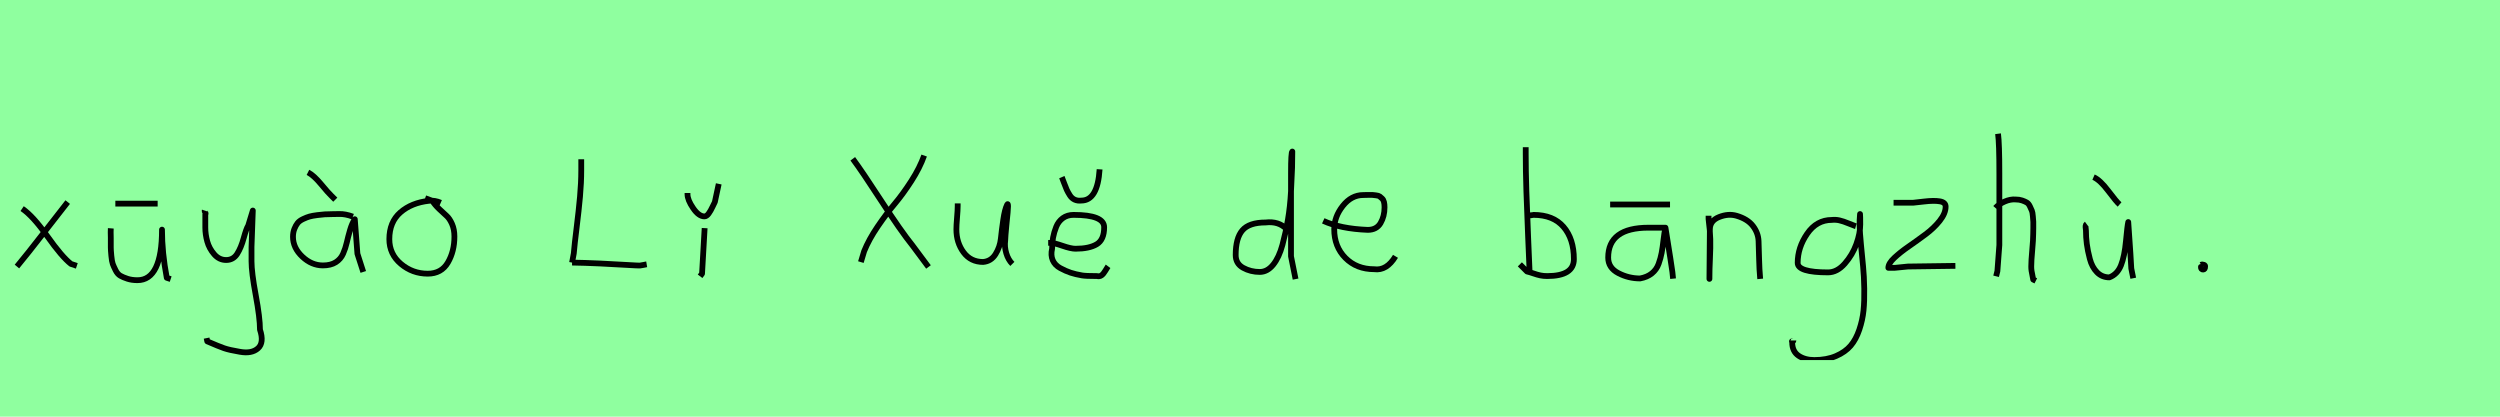 <?xml version="1.0" encoding="utf-8" standalone="no"?>
<!DOCTYPE svg PUBLIC "-//W3C//DTD SVG 1.1//EN"
  "http://www.w3.org/Graphics/SVG/1.1/DTD/svg11.dtd">
<svg xmlns:xlink="http://www.w3.org/1999/xlink" width="432pt" height="72pt" viewBox="0 0 432 72" xmlns="http://www.w3.org/2000/svg" version="1.1">
 <defs>
  <style type="text/css">*{stroke-linejoin: round; stroke-linecap: butt}</style>
 </defs>
 <g id="figure_1">
  <g id="patch_1">
   <path d="M 0 72 
L 432 72 
L 432 0 
L 0 0 
z
" style="fill: #8fff9f"/>
  </g>
  <g id="axes_1">
   <g id="patch_2">
    <path d="M 11.699 34.92 
Q 10.837 36.007 7.725 40.019 
Q 4.613 44.03 2.926 46.055 
M 3.826 36.045 
Q 5.701 37.32 8.194 40.844 
Q 10.687 44.368 12.261 45.605 
L 13.274 45.942 
" clip-path="url(#pe4c579110f)" style="fill: none; stroke: #000000; stroke-linejoin: miter"/>
   </g>
  </g>
  <g id="axes_2">
   <g id="patch_3">
    <path d="M 19.932 35.183 
L 27.243 35.183 
M 19.145 39.456 
Q 19.108 39.944 19.145 41.144 
Q 19.145 42.306 19.145 42.756 
Q 19.145 43.205 19.239 44.199 
Q 19.333 45.192 19.483 45.605 
Q 19.633 46.017 19.97 46.692 
Q 20.307 47.367 20.795 47.648 
Q 21.282 47.929 22.032 48.173 
Q 22.782 48.417 23.756 48.417 
Q 27.993 48.417 27.993 39.681 
Q 27.993 43.655 28.818 48.004 
L 29.492 48.229 
" clip-path="url(#pa8dcf4e0b9)" style="fill: none; stroke: #000000; stroke-linejoin: miter"/>
   </g>
  </g>
  <g id="axes_3">
   <g id="patch_4">
    <path d="M 35.364 36.382 
Q 35.326 36.495 35.458 36.701 
Q 35.589 36.907 35.476 37.057 
L 35.476 39.307 
Q 35.476 40.506 35.814 41.725 
Q 36.151 42.943 37.013 43.937 
Q 37.876 44.93 39.075 44.93 
Q 40.313 44.93 40.987 43.862 
Q 41.662 42.793 42.112 41.144 
Q 42.562 39.494 42.899 38.969 
L 43.687 36.382 
L 43.462 42.681 
L 43.462 45.155 
Q 43.462 47.067 44.193 51.003 
Q 44.924 54.94 44.924 56.964 
Q 45.674 59.214 44.586 60.188 
Q 43.499 61.163 41.437 60.788 
Q 39.638 60.488 38.719 60.17 
Q 37.801 59.851 35.814 58.989 
L 35.701 58.426 
" clip-path="url(#p7e5fe858a3)" style="fill: none; stroke: #000000; stroke-linejoin: miter"/>
   </g>
  </g>
  <g id="axes_4">
   <g id="patch_5">
    <path d="M 53.213 29.784 
Q 54.188 30.272 55.482 31.827 
Q 56.775 33.383 57.262 33.833 
L 57.937 34.508 
M 60.974 37.432 
Q 59.662 36.945 58.612 36.982 
Q 58.35 36.982 57.45 37.001 
Q 56.55 37.02 56.119 37.038 
Q 55.688 37.057 54.826 37.17 
Q 53.963 37.282 53.495 37.413 
Q 53.026 37.545 52.389 37.844 
Q 51.751 38.144 51.433 38.538 
Q 51.114 38.932 50.87 39.55 
Q 50.627 40.169 50.627 40.919 
Q 50.627 42.831 52.239 44.349 
Q 53.851 45.867 55.8 45.867 
Q 57.15 45.867 58.012 45.324 
Q 58.874 44.78 59.287 43.843 
Q 59.699 42.906 59.924 41.912 
Q 60.149 40.919 60.486 39.756 
Q 60.824 38.594 61.311 37.882 
L 61.761 43.843 
L 62.773 46.992 
" clip-path="url(#p4677ecaa51)" style="fill: none; stroke: #000000; stroke-linejoin: miter"/>
   </g>
  </g>
  <g id="axes_5">
   <g id="patch_6">
    <path d="M 76.162 35.033 
Q 75.112 34.583 74.137 34.695 
Q 71.1 35.033 69.189 36.701 
Q 67.277 38.369 67.277 41.331 
Q 67.277 43.918 69.282 45.605 
Q 71.288 47.292 73.912 47.292 
Q 76.274 47.292 77.399 45.361 
Q 78.523 43.43 78.523 40.881 
Q 78.523 39.644 78.111 38.707 
Q 77.699 37.769 77.174 37.301 
Q 76.649 36.832 75.899 36.12 
Q 75.149 35.408 74.7 34.695 
L 73.462 34.245 
" clip-path="url(#padd90ca96a)" style="fill: none; stroke: #000000; stroke-linejoin: miter"/>
   </g>
  </g>
  <g id="axes_6"/>
  <g id="axes_7">
   <g id="patch_7">
    <path d="M 98.853 45.375 
Q 102.953 45.441 109.962 45.871 
Q 110.391 45.904 110.573 45.887 
Q 110.755 45.871 111.152 45.788 
Q 111.549 45.705 111.747 45.672 
M 100.44 27.522 
L 100.44 29.406 
Q 100.44 31.588 100.225 33.985 
Q 100.01 36.382 99.647 39.291 
Q 99.283 42.201 99.151 43.788 
L 98.853 45.375 
" clip-path="url(#pf02197bfd4)" style="fill: none; stroke: #000000; stroke-linejoin: miter"/>
   </g>
  </g>
  <g id="axes_8">
   <g id="patch_8">
    <path d="M 118.801 33.346 
L 118.801 33.571 
Q 118.801 34.545 119.775 35.97 
Q 120.75 37.395 121.725 37.395 
Q 122.1 37.395 122.456 36.907 
Q 122.812 36.42 123.131 35.726 
Q 123.449 35.033 123.524 34.92 
L 124.199 31.771 
M 121.762 39.419 
L 121.313 47.292 
L 120.975 47.742 
" clip-path="url(#p3ce527bdbf)" style="fill: none; stroke: #000000; stroke-linejoin: miter"/>
   </g>
  </g>
  <g id="axes_9"/>
  <g id="axes_10">
   <g id="patch_9">
    <path d="M 159.695 26.879 
Q 158.947 28.997 157.483 31.272 
Q 156.018 33.546 154.601 35.228 
Q 153.183 36.91 151.657 39.153 
Q 150.13 41.397 149.32 43.422 
L 148.76 45.291 
M 147.358 27.44 
Q 148.978 29.62 152.327 34.776 
Q 155.676 39.932 157.732 42.487 
L 160.442 46.132 
" clip-path="url(#pdc39775c18)" style="fill: none; stroke: #000000; stroke-linejoin: miter"/>
   </g>
  </g>
  <g id="axes_11">
   <g id="patch_10">
    <path d="M 165.489 35.145 
Q 165.489 35.145 165.489 35.595 
Q 165.489 36.27 165.376 37.62 
Q 165.264 38.969 165.264 39.644 
Q 165.264 41.931 166.501 43.599 
Q 167.738 45.267 169.875 45.267 
Q 171.262 45.155 172.031 43.918 
Q 172.799 42.681 172.949 41.237 
Q 173.099 39.794 173.362 37.994 
Q 173.624 36.195 174.036 35.37 
Q 174.186 35.07 174.186 35.67 
Q 174.186 36.27 173.924 38.707 
Q 173.699 41.031 173.699 41.556 
Q 173.549 42.643 173.886 43.768 
Q 174.224 44.892 174.936 45.605 
" clip-path="url(#pec97a9848b)" style="fill: none; stroke: #000000; stroke-linejoin: miter"/>
   </g>
  </g>
  <g id="axes_12">
   <g id="patch_11">
    <path d="M 183.488 30.609 
Q 183.601 30.871 183.863 31.602 
Q 184.126 32.333 184.332 32.783 
Q 184.538 33.233 184.875 33.758 
Q 185.213 34.283 185.719 34.508 
Q 186.225 34.733 186.862 34.658 
Q 189.674 34.658 190.011 29.259 
M 181.126 41.968 
L 181.576 41.968 
Q 182.139 41.968 183.601 42.474 
Q 185.063 42.981 185.85 42.981 
Q 188.212 42.981 189.505 42.212 
Q 190.799 41.443 190.799 39.269 
Q 190.799 37.132 185.513 37.132 
Q 184.426 37.132 183.657 37.694 
Q 182.888 38.257 182.514 39.194 
Q 182.139 40.131 181.97 41.05 
Q 181.801 41.968 181.801 42.981 
Q 181.539 44.105 181.914 44.967 
Q 182.289 45.83 183.226 46.336 
Q 184.163 46.842 185.007 47.123 
Q 185.85 47.404 186.975 47.592 
Q 187.575 47.704 189.562 47.704 
Q 190.011 47.817 190.349 47.573 
Q 190.686 47.329 191.024 46.748 
Q 191.361 46.167 191.474 46.017 
" clip-path="url(#p54d2929f1a)" style="fill: none; stroke: #000000; stroke-linejoin: miter"/>
   </g>
  </g>
  <g id="axes_13"/>
  <g id="axes_14">
   <g id="patch_12">
    <path d="M 222.299 39.569 
Q 220.949 38.182 218.7 38.444 
Q 215.851 38.444 214.689 39.794 
Q 213.526 41.144 213.526 44.068 
Q 213.526 45.567 214.82 46.28 
Q 216.113 46.992 217.688 46.992 
Q 219 46.992 220.012 45.736 
Q 221.024 44.48 221.605 42.306 
Q 222.187 40.131 222.561 37.938 
Q 222.936 35.745 223.086 33.046 
Q 223.236 30.347 223.274 28.978 
Q 223.311 27.61 223.311 26.185 
Q 223.086 26.26 223.086 29.897 
L 223.086 44.293 
L 223.874 48.229 
" clip-path="url(#p604c2d2593)" style="fill: none; stroke: #000000; stroke-linejoin: miter"/>
   </g>
  </g>
  <g id="axes_15">
   <g id="patch_13">
    <path d="M 228.658 38.161 
Q 231.63 39.536 236.349 39.721 
Q 237.872 39.721 238.56 38.551 
Q 239.247 37.381 239.247 35.82 
Q 239.247 35.3 239.154 34.91 
Q 239.061 34.52 238.82 34.297 
Q 238.578 34.074 238.411 33.944 
Q 238.244 33.814 237.798 33.758 
Q 237.352 33.702 237.148 33.684 
Q 236.944 33.665 236.368 33.684 
Q 235.792 33.702 235.569 33.702 
Q 233.525 33.702 232.039 35.578 
Q 230.553 37.455 230.553 39.61 
Q 230.553 42.62 232.485 44.57 
Q 234.417 46.521 237.464 46.521 
Q 239.619 46.818 241.142 44.292 
" clip-path="url(#p199d3abd89)" style="fill: none; stroke: #000000; stroke-linejoin: miter"/>
   </g>
  </g>
  <g id="axes_16"/>
  <g id="axes_17">
   <g id="patch_14">
    <path d="M 263.757 37.245 
Q 264.807 37.207 264.994 37.132 
Q 268.406 37.132 270.187 39.213 
Q 271.967 41.293 271.967 44.78 
Q 271.967 47.704 267.356 47.704 
Q 266.719 47.704 266.175 47.592 
Q 265.632 47.479 264.994 47.254 
Q 264.357 47.029 263.87 46.917 
L 262.633 45.68 
M 263.645 25.435 
L 263.645 26.56 
Q 263.645 29.409 263.757 33.008 
Q 263.87 36.607 264.057 40.9 
Q 264.245 45.192 264.32 47.142 
" clip-path="url(#p678e4cbff1)" style="fill: none; stroke: #000000; stroke-linejoin: miter"/>
   </g>
  </g>
  <g id="axes_18">
   <g id="patch_15">
    <path d="M 278.233 35.333 
L 288.58 35.333 
M 287.793 39.344 
Q 287.793 39.344 284.868 39.344 
Q 277.895 39.344 277.895 44.518 
Q 277.895 46.28 279.657 47.198 
Q 281.419 48.117 283.406 48.117 
Q 284.643 47.892 285.449 47.236 
Q 286.255 46.58 286.612 45.586 
Q 286.968 44.593 287.136 43.674 
Q 287.305 42.756 287.455 41.443 
Q 287.605 40.131 287.793 39.344 
Q 288.88 46.092 288.992 47.029 
L 289.105 48.154 
" clip-path="url(#pae7e02f7e9)" style="fill: none; stroke: #000000; stroke-linejoin: miter"/>
   </g>
  </g>
  <g id="axes_19">
   <g id="patch_16">
    <path d="M 295.239 37.282 
L 295.239 37.844 
Q 295.501 39.869 295.539 41.312 
Q 295.576 42.756 295.482 44.668 
Q 295.389 46.58 295.389 48.192 
L 295.464 39.644 
Q 295.464 38.144 297.057 37.507 
Q 298.65 36.87 300.075 37.282 
Q 301.987 37.844 302.905 39.044 
Q 303.824 40.244 303.88 41.668 
Q 303.936 43.093 303.974 44.818 
Q 304.011 46.542 304.161 48.192 
" clip-path="url(#p830d52d355)" style="fill: none; stroke: #000000; stroke-linejoin: miter"/>
   </g>
  </g>
  <g id="axes_20">
   <g id="patch_17">
    <path d="M 320.687 39.096 
Q 320.432 39.024 319.468 38.623 
Q 318.503 38.223 317.848 38.077 
Q 317.192 37.931 316.537 38.004 
Q 313.916 38.004 312.278 40.389 
Q 310.64 42.773 310.64 45.431 
Q 310.64 47.069 315.882 47.069 
Q 317.447 47.069 318.776 45.558 
Q 320.105 44.047 320.778 42.173 
Q 321.452 40.298 321.452 38.769 
Q 321.452 37.276 321.415 36.985 
L 321.342 38.077 
Q 321.342 38.55 321.342 38.987 
Q 321.379 40.189 321.579 42.282 
Q 321.779 44.375 321.943 46.05 
Q 322.107 47.724 322.143 49.872 
Q 322.18 52.02 322.016 53.658 
Q 321.852 55.296 321.288 56.971 
Q 320.724 58.646 319.795 59.738 
Q 318.867 60.83 317.265 61.522 
Q 315.663 62.213 313.516 62.213 
Q 311.877 62.213 310.785 61.467 
Q 309.693 60.721 309.693 59.155 
Q 309.62 58.937 309.657 58.937 
Q 309.693 58.937 309.802 58.937 
Q 309.911 58.937 309.911 58.828 
" clip-path="url(#p9057f8fa62)" style="fill: none; stroke: #000000; stroke-linejoin: miter"/>
   </g>
  </g>
  <g id="axes_21">
   <g id="patch_18">
    <path d="M 327.208 35.033 
Q 327.208 35.033 330.582 35.033 
Q 330.694 35.033 332.437 34.827 
Q 334.181 34.62 335.193 34.789 
Q 336.205 34.958 336.205 35.708 
Q 336.205 36.87 335.193 38.144 
Q 334.181 39.419 332.719 40.506 
Q 331.256 41.593 329.794 42.606 
Q 328.332 43.618 327.32 44.574 
Q 326.308 45.53 326.308 46.28 
L 327.433 46.28 
Q 327.47 46.28 329.682 46.055 
L 337.892 45.942 
" clip-path="url(#p40c4d732ca)" style="fill: none; stroke: #000000; stroke-linejoin: miter"/>
   </g>
  </g>
  <g id="axes_22">
   <g id="patch_19">
    <path d="M 344.813 35.932 
Q 345.413 35.258 346.407 34.827 
Q 347.4 34.395 348.3 34.47 
Q 348.937 34.47 349.425 34.639 
Q 349.912 34.808 350.231 34.995 
Q 350.549 35.183 350.774 35.67 
Q 350.999 36.157 351.112 36.42 
Q 351.224 36.682 351.28 37.376 
Q 351.337 38.069 351.355 38.332 
Q 351.374 38.594 351.355 39.419 
Q 351.337 40.244 351.337 40.431 
Q 351.337 41.368 351.168 43.243 
Q 350.999 45.117 350.999 46.055 
Q 350.999 46.467 351.055 46.823 
Q 351.112 47.179 351.205 47.61 
Q 351.299 48.042 351.337 48.304 
L 351.787 48.529 
M 345.263 23.111 
Q 345.488 24.798 345.488 29.972 
L 345.488 42.343 
L 345.151 46.842 
L 344.926 47.742 
" clip-path="url(#p9ad12b2885)" style="fill: none; stroke: #000000; stroke-linejoin: miter"/>
   </g>
  </g>
  <g id="axes_23">
   <g id="patch_20">
    <path d="M 361.763 30.609 
Q 362.888 31.096 364.313 32.99 
Q 365.737 34.883 366.262 35.333 
M 360.564 38.707 
Q 360.414 38.819 360.395 39.025 
Q 360.376 39.232 360.414 39.475 
Q 360.451 39.719 360.451 39.831 
Q 360.451 40.994 360.601 42.156 
Q 360.751 43.318 361.126 44.743 
Q 361.501 46.167 362.363 47.048 
Q 363.225 47.929 364.5 47.929 
Q 365.887 47.404 366.506 45.848 
Q 367.124 44.293 367.368 41.65 
Q 367.612 39.007 367.762 38.369 
Q 368.249 45.267 368.286 46.392 
L 368.624 48.079 
" clip-path="url(#p47eee5f2f8)" style="fill: none; stroke: #000000; stroke-linejoin: miter"/>
   </g>
  </g>
  <g id="axes_24">
   <g id="patch_21">
    <path d="M 380.588 45.98 
Q 380.55 46.017 380.419 46.055 
Q 380.288 46.092 380.325 46.167 
Q 380.325 46.58 380.7 46.58 
Q 381.037 46.58 381.037 46.092 
Q 381.112 45.867 380.831 45.755 
Q 380.55 45.642 380.363 45.755 
" clip-path="url(#p245a27c590)" style="fill: none; stroke: #000000; stroke-linejoin: miter"/>
   </g>
  </g>
 </g>
 <defs>
  <clipPath id="pe4c579110f">
   <rect x="1.052" y="8.64" width="14.096" height="54.36"/>
  </clipPath>
  <clipPath id="pa8dcf4e0b9">
   <rect x="17.233" y="8.64" width="14.134" height="54.36"/>
  </clipPath>
  <clipPath id="p7e5fe858a3">
   <rect x="33.452" y="8.64" width="14.096" height="54.36"/>
  </clipPath>
  <clipPath id="p4677ecaa51">
   <rect x="48.752" y="8.64" width="15.896" height="54.36"/>
  </clipPath>
  <clipPath id="padd90ca96a">
   <rect x="65.402" y="8.64" width="14.996" height="54.36"/>
  </clipPath>
  <clipPath id="pf02197bfd4">
   <rect x="97.2" y="11.851" width="16.2" height="47.939"/>
  </clipPath>
  <clipPath id="p3ce527bdbf">
   <rect x="116.926" y="8.64" width="9.147" height="54.36"/>
  </clipPath>
  <clipPath id="pdc39775c18">
   <rect x="145.8" y="13.233" width="16.2" height="45.173"/>
  </clipPath>
  <clipPath id="pec97a9848b">
   <rect x="163.389" y="8.64" width="13.421" height="54.36"/>
  </clipPath>
  <clipPath id="p54d2929f1a">
   <rect x="179.252" y="8.64" width="14.096" height="54.36"/>
  </clipPath>
  <clipPath id="p604c2d2593">
   <rect x="211.652" y="8.64" width="14.096" height="54.36"/>
  </clipPath>
  <clipPath id="p199d3abd89">
   <rect x="226.8" y="8.882" width="16.2" height="53.876"/>
  </clipPath>
  <clipPath id="p678e4cbff1">
   <rect x="260.758" y="8.64" width="13.084" height="54.36"/>
  </clipPath>
  <clipPath id="pae7e02f7e9">
   <rect x="276.021" y="8.64" width="14.958" height="54.36"/>
  </clipPath>
  <clipPath id="p830d52d355">
   <rect x="293.364" y="8.64" width="12.672" height="54.36"/>
  </clipPath>
  <clipPath id="p9057f8fa62">
   <rect x="307.8" y="9.427" width="16.2" height="52.787"/>
  </clipPath>
  <clipPath id="p40c4d732ca">
   <rect x="324.433" y="8.64" width="15.333" height="54.36"/>
  </clipPath>
  <clipPath id="p9ad12b2885">
   <rect x="342.939" y="8.64" width="10.722" height="54.36"/>
  </clipPath>
  <clipPath id="p47eee5f2f8">
   <rect x="358.502" y="8.64" width="11.997" height="54.36"/>
  </clipPath>
  <clipPath id="p245a27c590">
   <rect x="378.413" y="8.64" width="4.574" height="54.36"/>
  </clipPath>
 </defs>
</svg>

